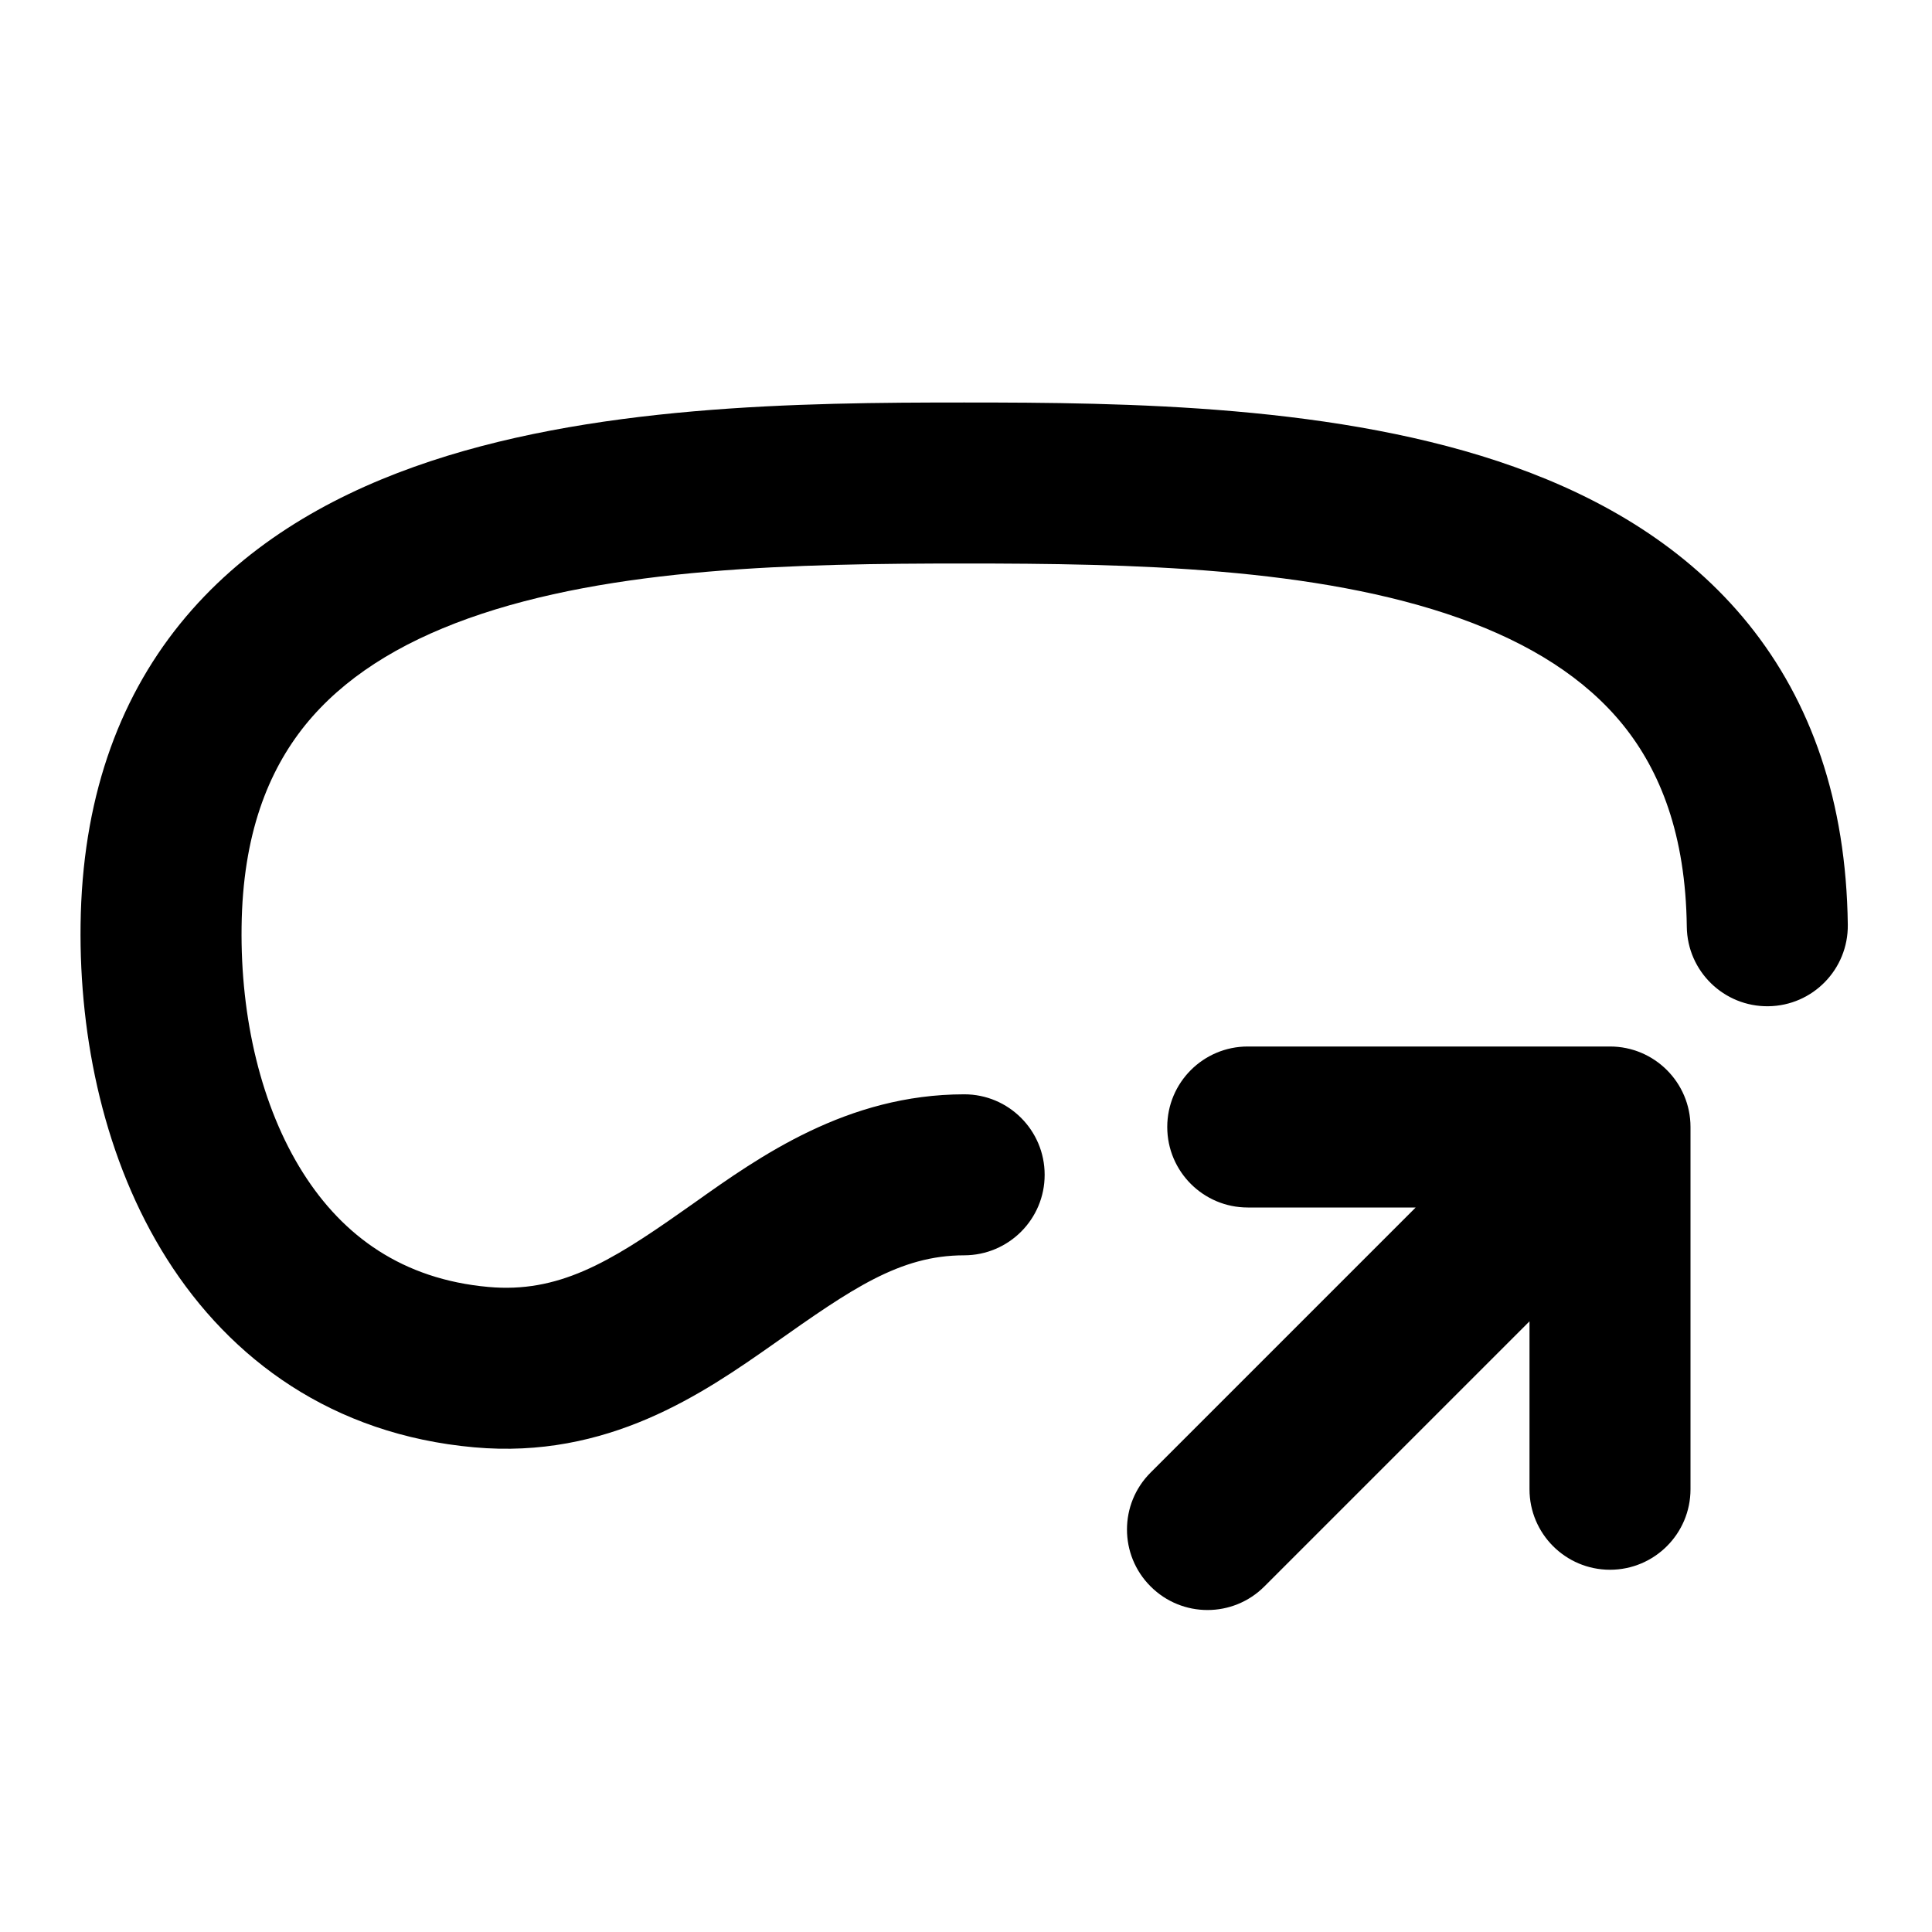 <svg width="24" height="24" viewBox="0 0 24 24" fill="none" xmlns="http://www.w3.org/2000/svg">
<path fill-rule="evenodd" clip-rule="evenodd" d="M3.791 9.008C3.332 9.578 3.015 10.366 3.001 11.513C2.986 12.646 3.246 13.751 3.764 14.569C4.262 15.356 5 15.891 6.067 15.987C6.931 16.065 7.568 15.686 8.462 15.056C8.516 15.019 8.57 14.98 8.626 14.941C9.434 14.367 10.521 13.595 11.977 13.594C12.529 13.593 12.977 14.041 12.977 14.593C12.978 15.145 12.53 15.593 11.978 15.594C11.173 15.594 10.572 16.017 9.624 16.685L9.614 16.692C8.731 17.313 7.55 18.129 5.888 17.979C4.133 17.821 2.866 16.891 2.073 15.638C1.3 14.416 0.983 12.905 1.001 11.487C1.02 9.955 1.457 8.716 2.235 7.752C3.004 6.8 4.043 6.192 5.145 5.799C7.31 5.026 9.962 5 11.977 5C13.992 5 16.645 5.026 18.81 5.799C19.912 6.192 20.951 6.8 21.72 7.752C22.498 8.716 22.935 9.955 22.954 11.487C22.961 12.04 22.519 12.493 21.967 12.5C21.415 12.507 20.961 12.065 20.954 11.513C20.94 10.366 20.623 9.578 20.164 9.008C19.694 8.427 19.01 7.994 18.137 7.682C16.352 7.045 14.05 7 11.977 7C9.905 7 7.603 7.045 5.818 7.682C4.945 7.994 4.261 8.427 3.791 9.008ZM15.5 15C14.948 15 14.5 14.552 14.5 14C14.5 13.448 14.948 13 15.5 13H20C20.552 13 21 13.448 21 14V18.5C21 19.052 20.552 19.5 20 19.5C19.448 19.5 19 19.052 19 18.5V16.414L15.707 19.707C15.317 20.098 14.683 20.098 14.293 19.707C13.902 19.317 13.902 18.683 14.293 18.293L17.586 15H15.5Z" fill="currentColor"/>
</svg>

